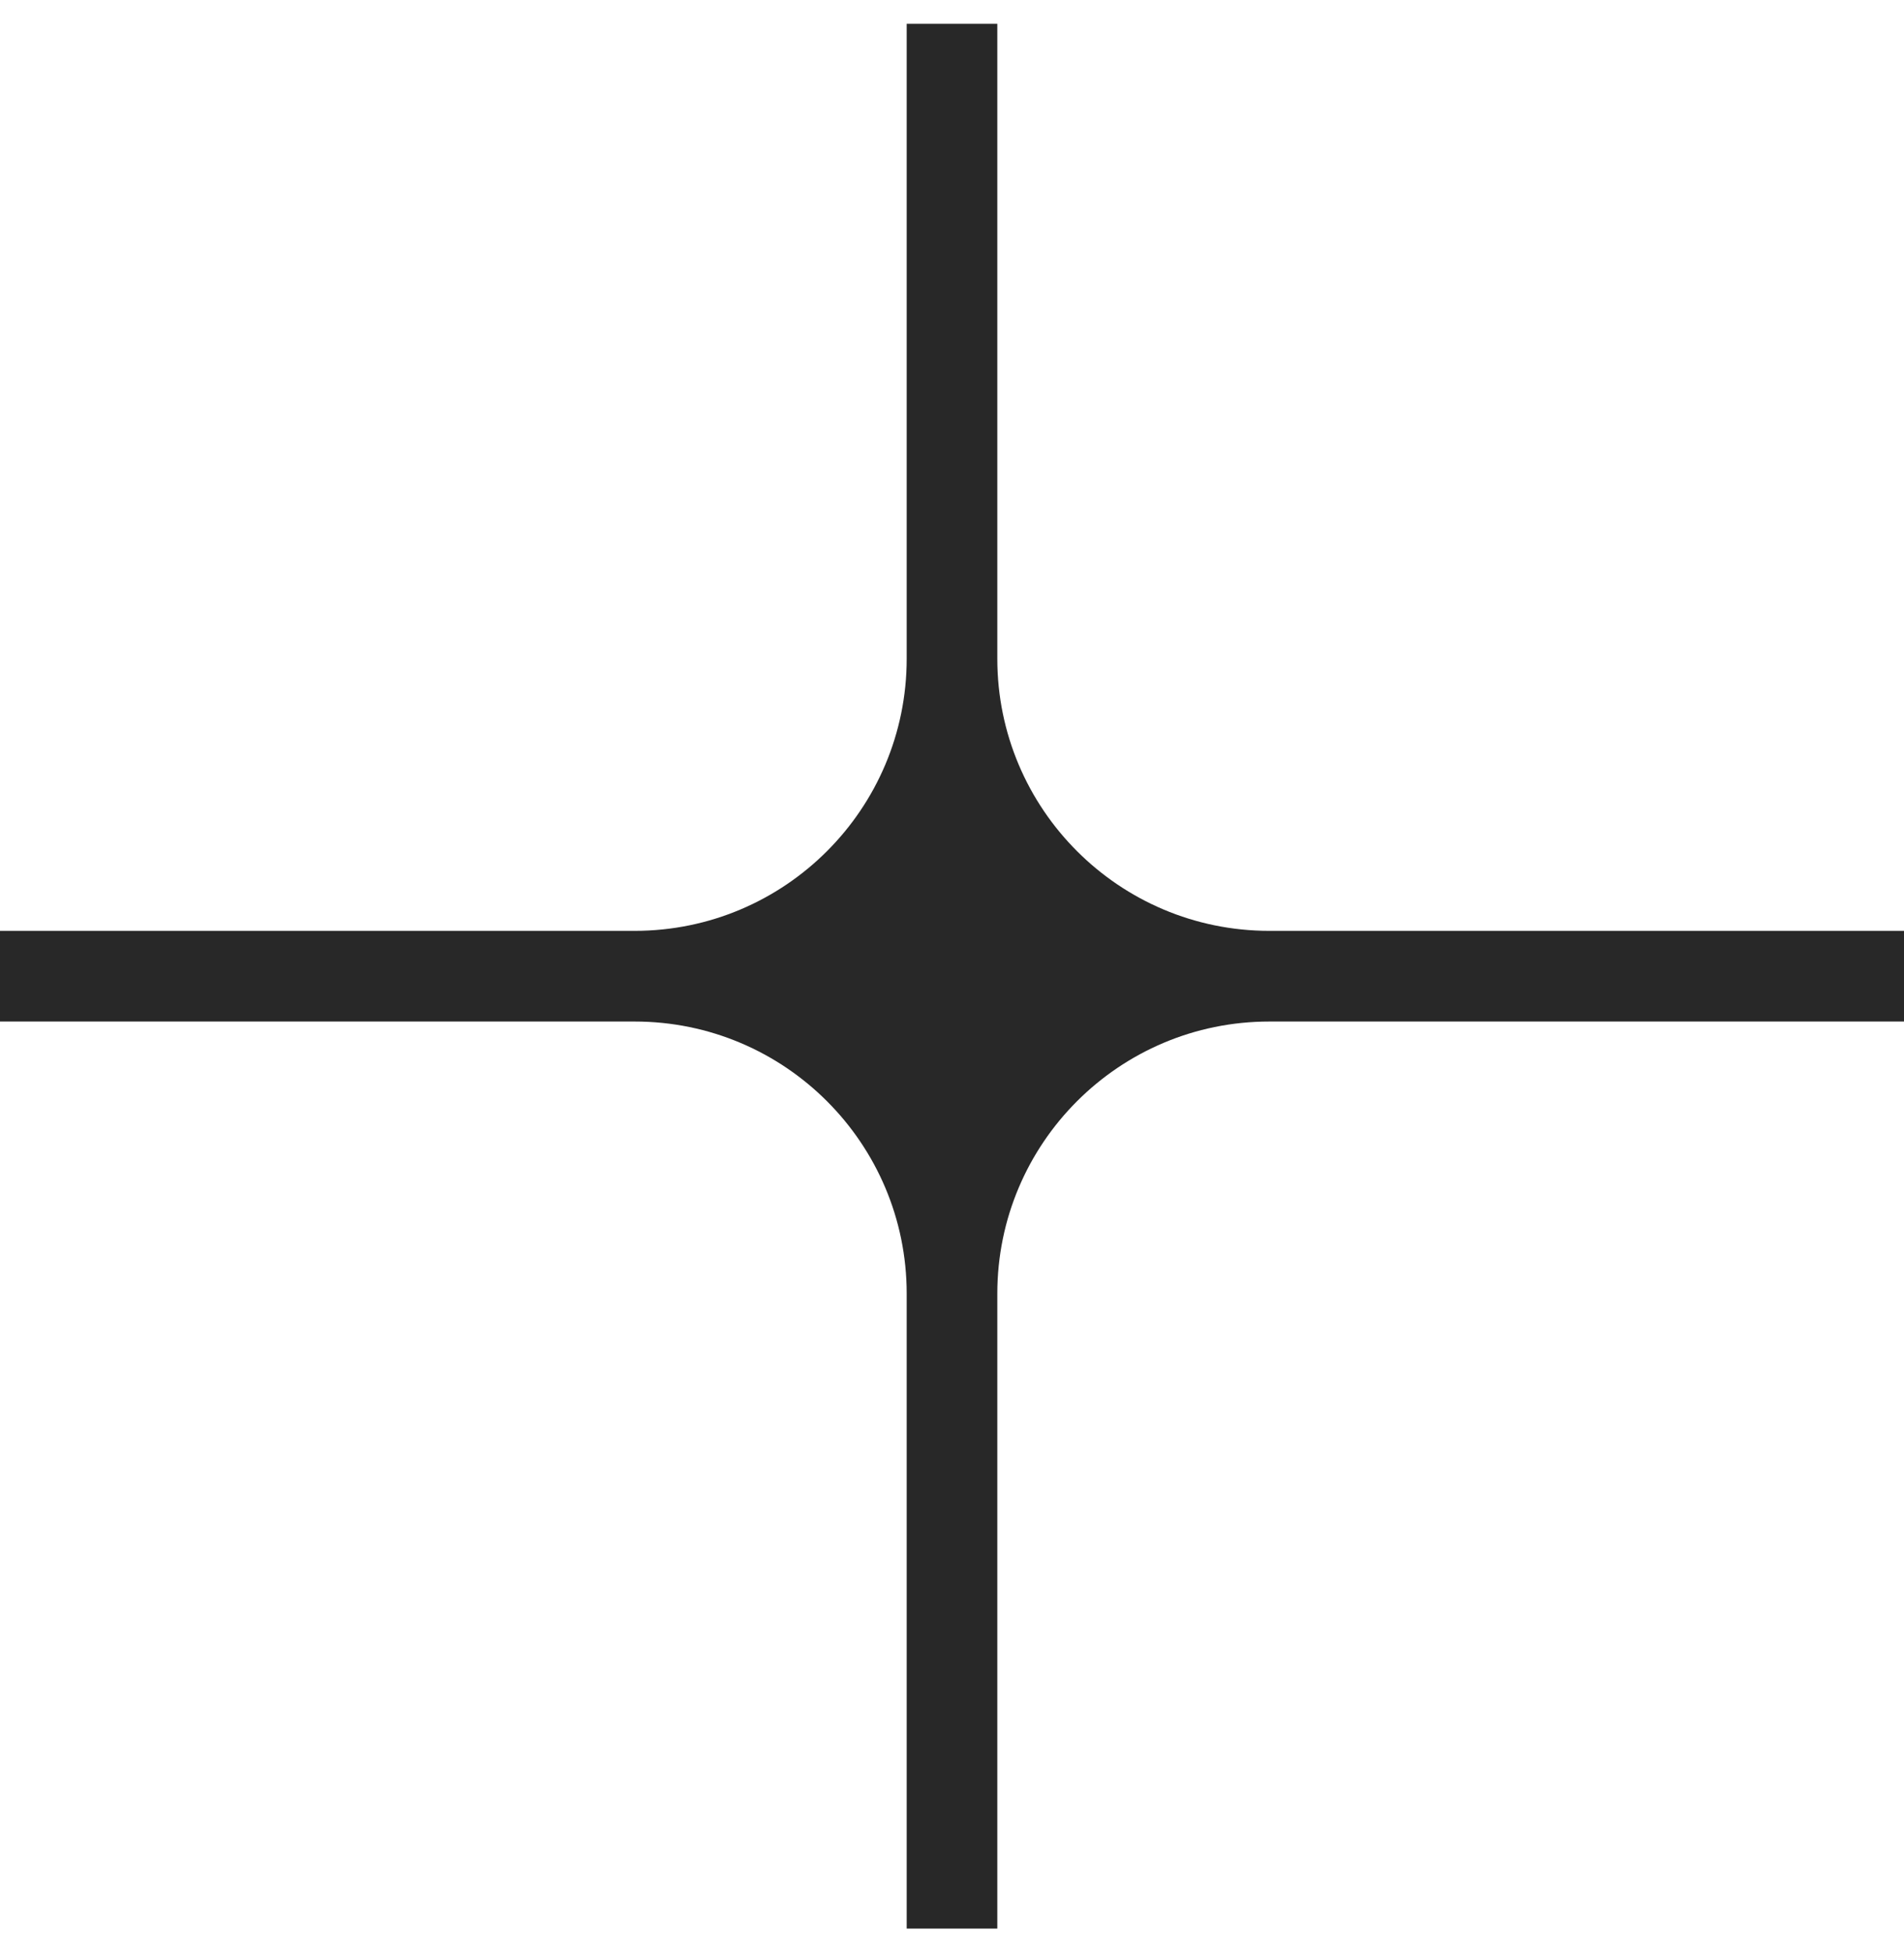 <svg width="40" height="41" viewBox="0 0 40 41" fill="none" xmlns="http://www.w3.org/2000/svg">
<path d="M20.952 0.5L20.952 13.833C20.952 16.989 23.511 19.548 26.667 19.548L40 19.548L40 21.452L26.667 21.452C23.511 21.452 20.952 24.011 20.952 27.167L20.952 40.5L19.048 40.5L19.048 27.167C19.048 24.011 16.489 21.452 13.333 21.452L-9.15858e-07 21.452L-8.32598e-07 19.548L13.333 19.548C16.489 19.548 19.048 16.989 19.048 13.833L19.048 0.5L20.952 0.5Z" fill="#282828"/>
</svg>
